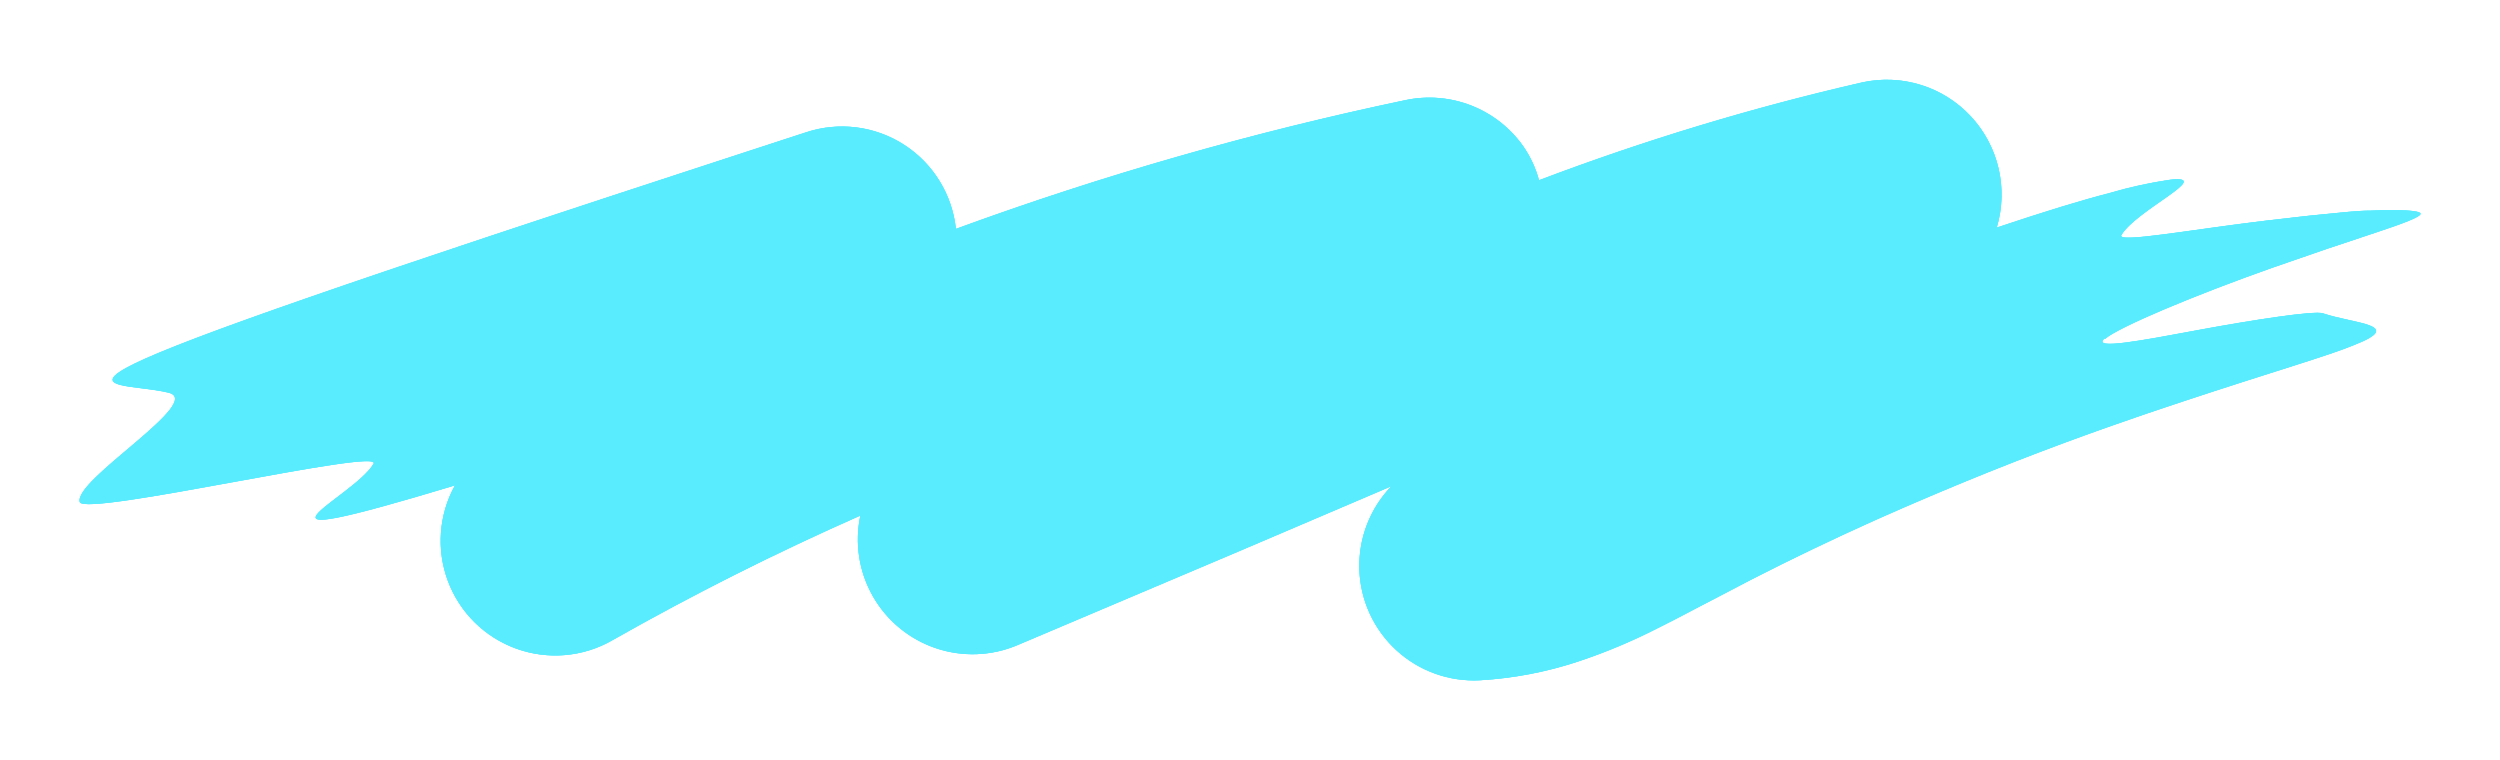 <svg xmlns="http://www.w3.org/2000/svg" xmlns:xlink="http://www.w3.org/1999/xlink" viewBox="0 0 157.26 47.82"><defs><style>.cls-1,.cls-2,.cls-3{fill:#59ecff;}.cls-1{clip-rule:evenodd;}.cls-3{fill-rule:evenodd;}.cls-4{clip-path:url(#clip-path);}.cls-5{clip-path:url(#clip-path-2);}</style><clipPath id="clip-path"><path class="cls-1" d="M132.41,21.32c.85-.75,5.75-2.79,10.53-4.48l3.47-1.2,3-1c1.75-.58,2.88-1,2.85-1.2s-1.29-.27-3.12-.19c-.91,0-2,.14-3.09.24s-2.32.26-3.51.39c-4.76.57-9.4,1.43-9.1.91.92-1.57,5.9-3.81,3.06-3.48a27.55,27.55,0,0,0-3.78.83c-1.75.45-4.08,1.16-7.12,2.18a7.22,7.22,0,0,0-8.48-9.13,154.64,154.64,0,0,0-20.31,6.15,6.92,6.92,0,0,0-1-2.15A7.23,7.23,0,0,0,88.41,6.3a204.54,204.54,0,0,0-28.28,8.1,7.2,7.2,0,0,0-9.41-6.08L46.49,9.7c-49.42,16.12-40,14-35.89,15,2.32.55-6,5.51-5.58,6.88.31.94,19.08-3.45,18.48-2.41-1.24,2.17-10,5.93,5.12,1.36a7.21,7.21,0,0,0,9.87,9.76l0,0a174.25,174.25,0,0,1,15.63-7.86A7.22,7.22,0,0,0,64,40.58l14.16-6,9.37-4a7.21,7.21,0,0,0,5.57,12.21,24,24,0,0,0,6.14-1.17,35.5,35.5,0,0,0,5-2.09c.75-.37,1.44-.73,2.12-1.09l1.92-1c1.23-.65,2.47-1.29,3.72-1.91,2.79-1.38,5.41-2.59,7.86-3.65s4.73-2,6.83-2.82c4.2-1.64,7.73-2.85,10.63-3.81,5.8-1.92,9.1-2.86,10.74-3.54,3.31-1.29,0-1.34-1.94-2-.55-.18-4.44.42-7.94,1.07s-6.64,1.25-5.79.5"/></clipPath><clipPath id="clip-path-2"><rect class="cls-2" x="5" y="5" width="148" height="38"/></clipPath></defs><title>dash-04</title><g id="Layer_2" data-name="Layer 2"><g id="Layer_1-2" data-name="Layer 1"><path class="cls-3" d="M132.41,21.32c.85-.75,5.75-2.79,10.53-4.48l3.47-1.2,3-1c1.75-.58,2.88-1,2.85-1.2s-1.29-.27-3.12-.19c-.91,0-2,.14-3.09.24s-2.32.26-3.51.39c-4.76.57-9.4,1.43-9.1.91.92-1.57,5.9-3.81,3.06-3.48a27.55,27.55,0,0,0-3.78.83c-1.75.45-4.08,1.16-7.12,2.18a7.22,7.22,0,0,0-8.48-9.13,154.64,154.64,0,0,0-20.31,6.15,6.92,6.92,0,0,0-1-2.15A7.23,7.23,0,0,0,88.41,6.3a204.54,204.54,0,0,0-28.28,8.1,7.2,7.2,0,0,0-9.41-6.08L46.49,9.7c-49.42,16.12-40,14-35.89,15,2.32.55-6,5.51-5.58,6.88.31.94,19.08-3.45,18.48-2.41-1.24,2.17-10,5.93,5.12,1.36a7.21,7.21,0,0,0,9.87,9.76l0,0a174.25,174.25,0,0,1,15.63-7.86A7.22,7.22,0,0,0,64,40.58l14.16-6,9.37-4a7.21,7.21,0,0,0,5.57,12.21,24,24,0,0,0,6.14-1.17,35.5,35.5,0,0,0,5-2.09c.75-.37,1.44-.73,2.12-1.09l1.92-1c1.23-.65,2.47-1.29,3.72-1.91,2.79-1.38,5.41-2.59,7.86-3.65s4.73-2,6.83-2.82c4.2-1.64,7.73-2.85,10.63-3.81,5.8-1.92,9.1-2.86,10.74-3.54,3.31-1.29,0-1.34-1.94-2-.55-.18-4.44.42-7.94,1.07s-6.64,1.25-5.79.5"/><g class="cls-4"><rect class="cls-2" x="5" y="5" width="148" height="38"/><g class="cls-5"><rect class="cls-2" width="157.26" height="47.82"/></g></g></g></g></svg>